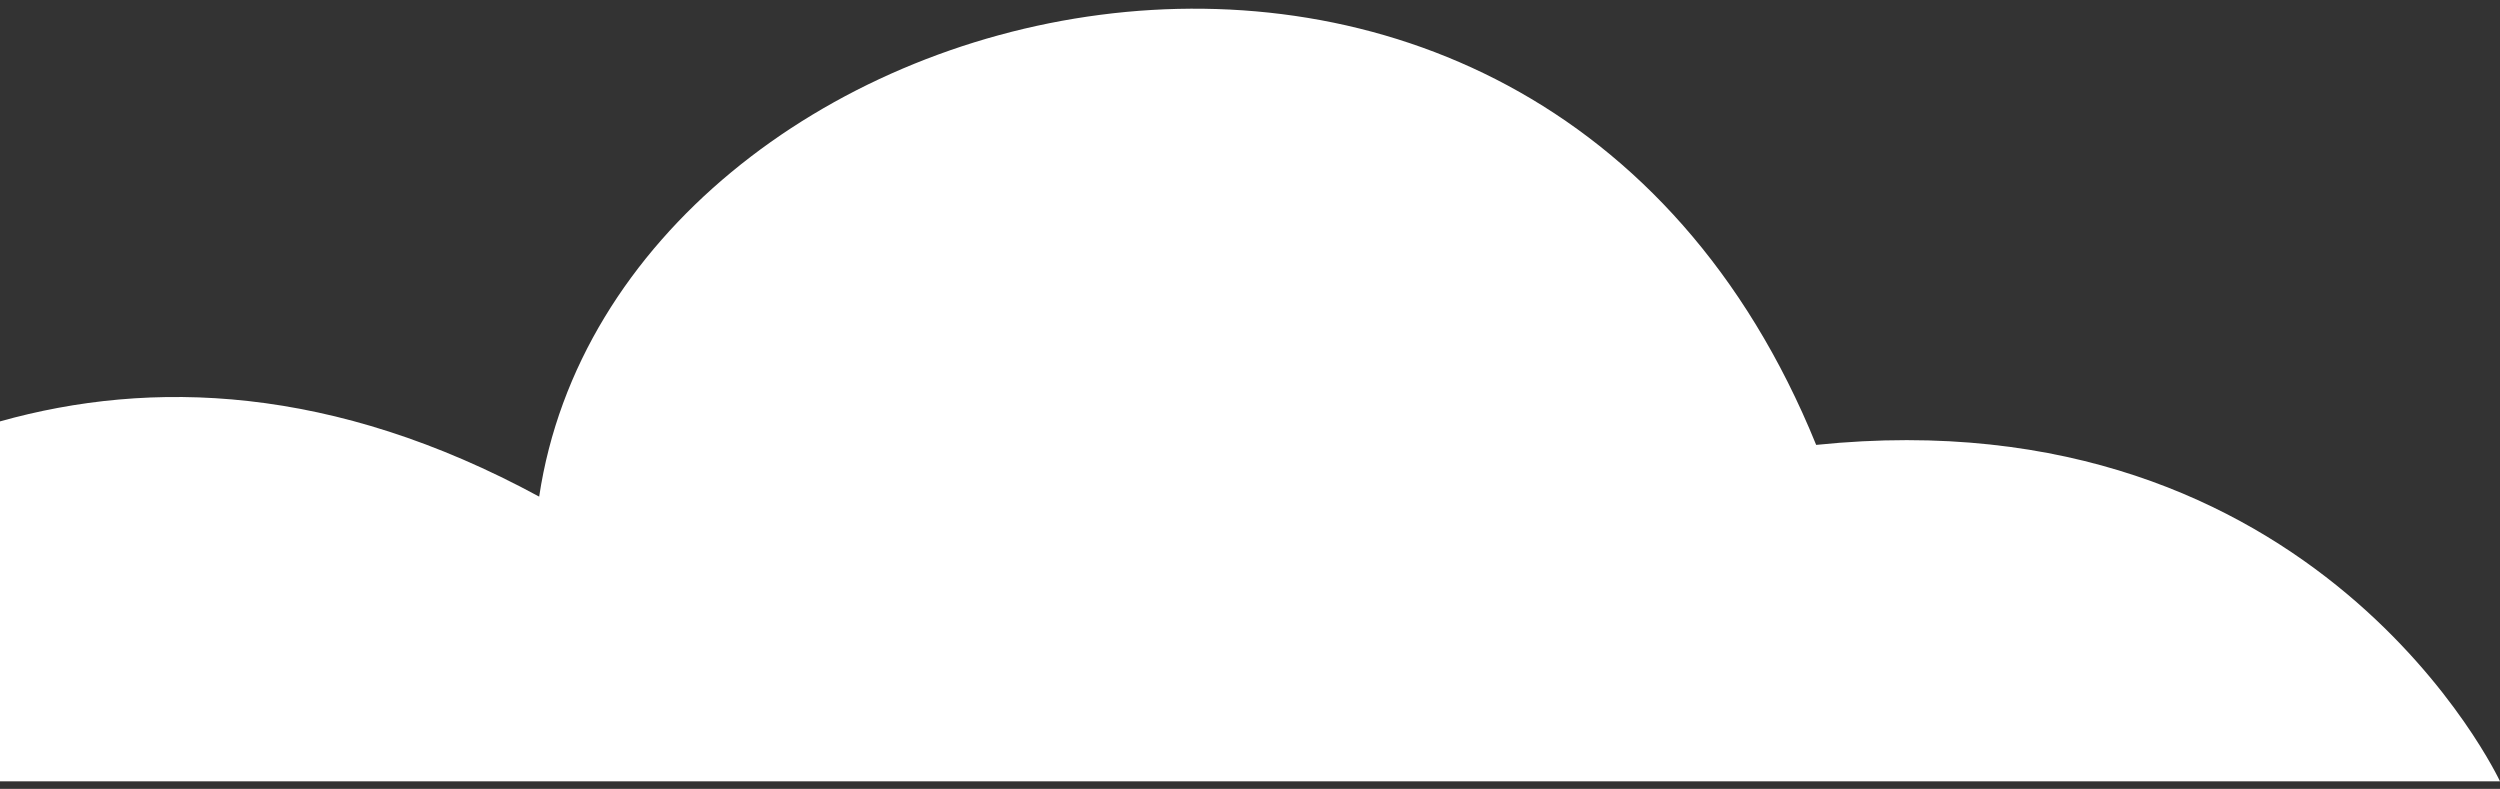 <svg width="225" height="71" viewBox="0 0 225 71" fill="none" xmlns="http://www.w3.org/2000/svg">
<rect x="0" y="0" width="225" height="71" fill="#333333" stroke="none"/>
<path d="M163.455 40.04C137.91 -22.822 55.5 -1.868 48.525 44.696C29.948 34.61 13.59 34.113 0 37.926V70.32H225C225 70.32 208.725 35.384 163.455 40.04Z" fill="white"/>
</svg>
